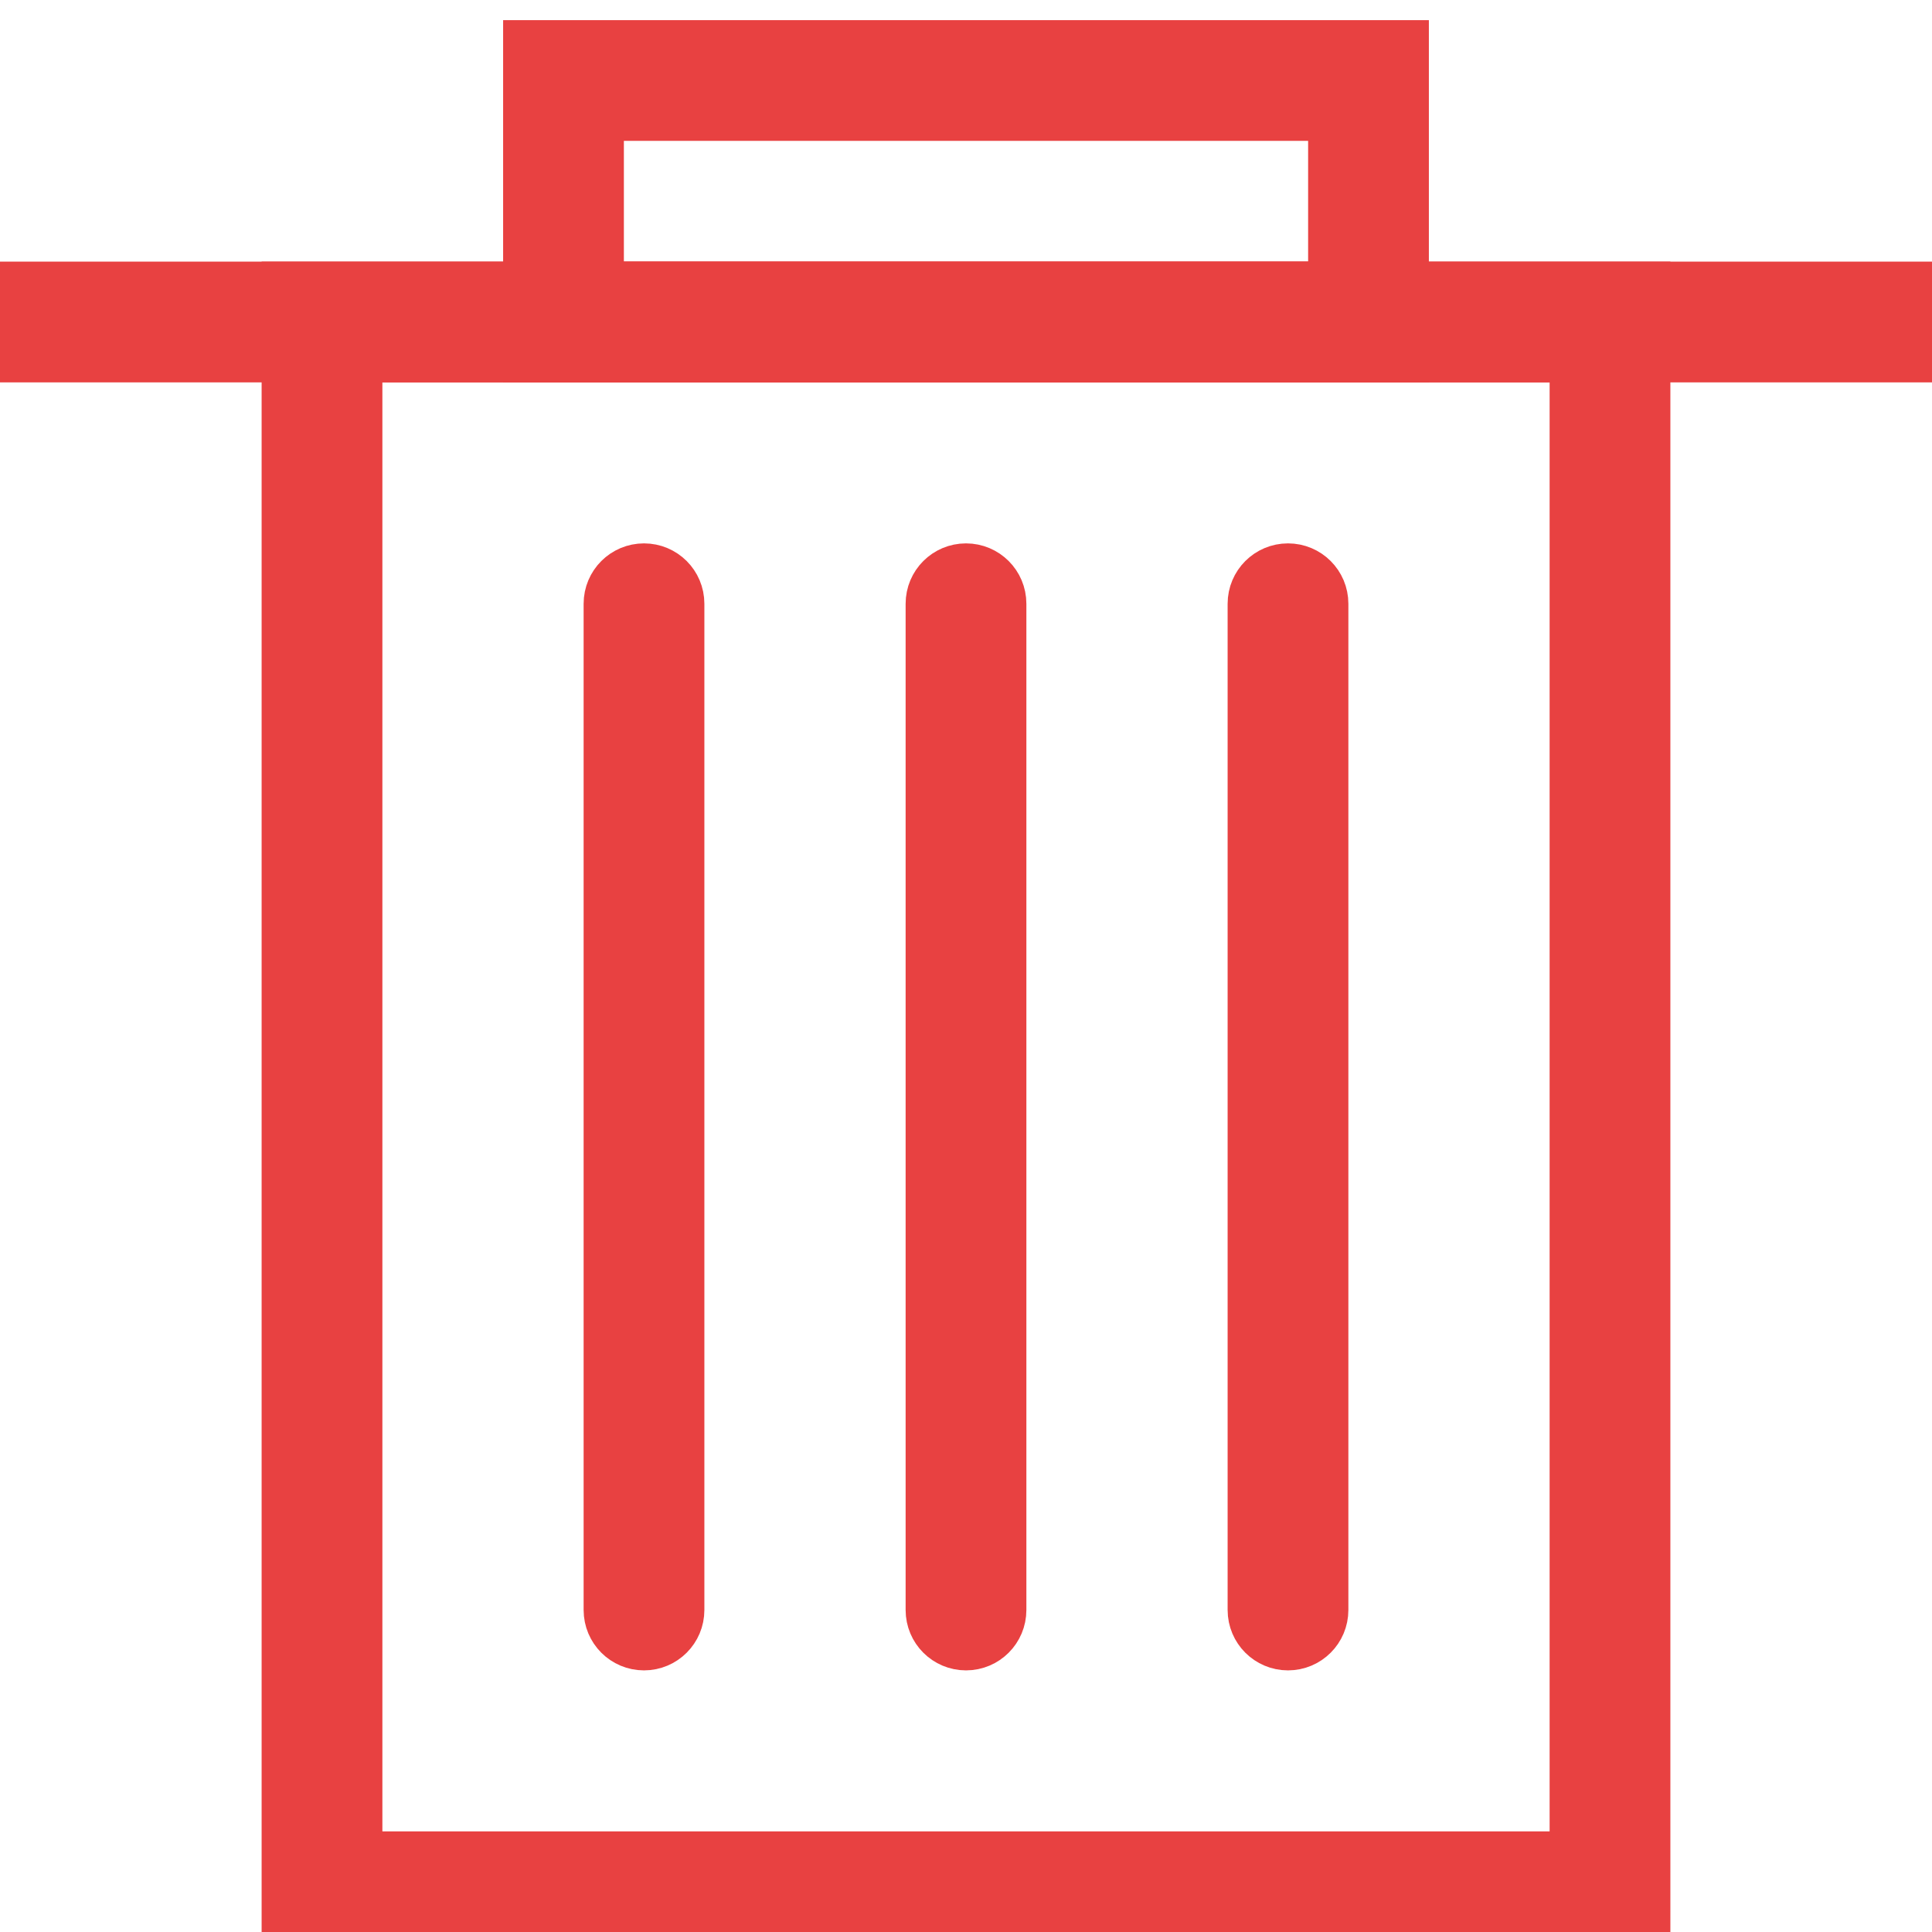 <svg enable-background="new 0 0 48 48" height="48" version="1.1" width="48" xml:space="preserve" xmlns="http://www.w3.org/2000/svg" xmlns:xlink="http://www.w3.org/1999/xlink" style=""><rect id="backgroundrect" width="100%" height="100%" x="0" y="0" fill="none" stroke="none"/><g class="currentLayer" style=""><title>Layer 1</title><g id="Expanded" class="" fill="#e84141" fill-opacity="1" stroke="#e84141" stroke-opacity="1"><g id="svg_1" fill="#e84141" fill-opacity="1" stroke="#e84141" stroke-opacity="1"><g id="svg_2" fill="#e84141" fill-opacity="1" stroke="#e84141" stroke-opacity="1"><path d="M41,48H7V7h34V48z M9,46h30V9H9V46z" id="svg_3" fill="#e84141" fill-opacity="1" stroke="#e84141" stroke-opacity="1"/></g><g id="svg_4" fill="#e84141" fill-opacity="1" stroke="#e84141" stroke-opacity="1"><path d="M35,9H13V1h22V9z M15,7h18V3H15V7z" id="svg_5" fill="#e84141" fill-opacity="1" stroke="#e84141" stroke-opacity="1"/></g><g id="svg_6" fill="#e84141" fill-opacity="1" stroke="#e84141" stroke-opacity="1"><path d="M16,41c-0.553,0-1-0.447-1-1V15c0-0.553,0.447-1,1-1s1,0.447,1,1v25C17,40.553,16.553,41,16,41z" id="svg_7" fill="#e84141" fill-opacity="1" stroke="#e84141" stroke-opacity="1"/></g><g id="svg_8" fill="#e84141" fill-opacity="1" stroke="#e84141" stroke-opacity="1"><path d="M24,41c-0.553,0-1-0.447-1-1V15c0-0.553,0.447-1,1-1s1,0.447,1,1v25C25,40.553,24.553,41,24,41z" id="svg_9" fill="#e84141" fill-opacity="1" stroke="#e84141" stroke-opacity="1"/></g><g id="svg_10" fill="#e84141" fill-opacity="1" stroke="#e84141" stroke-opacity="1"><path d="M32,41c-0.553,0-1-0.447-1-1V15c0-0.553,0.447-1,1-1s1,0.447,1,1v25C33,40.553,32.553,41,32,41z" id="svg_11" fill="#e84141" fill-opacity="1" stroke="#e84141" stroke-opacity="1"/></g><g id="svg_12" fill="#e84141" fill-opacity="1" stroke="#e84141" stroke-opacity="1"><rect height="2" width="48" y="7" id="svg_13" fill="#e84141" fill-opacity="1" stroke="#e84141" stroke-opacity="1"/></g></g></g></g></svg>